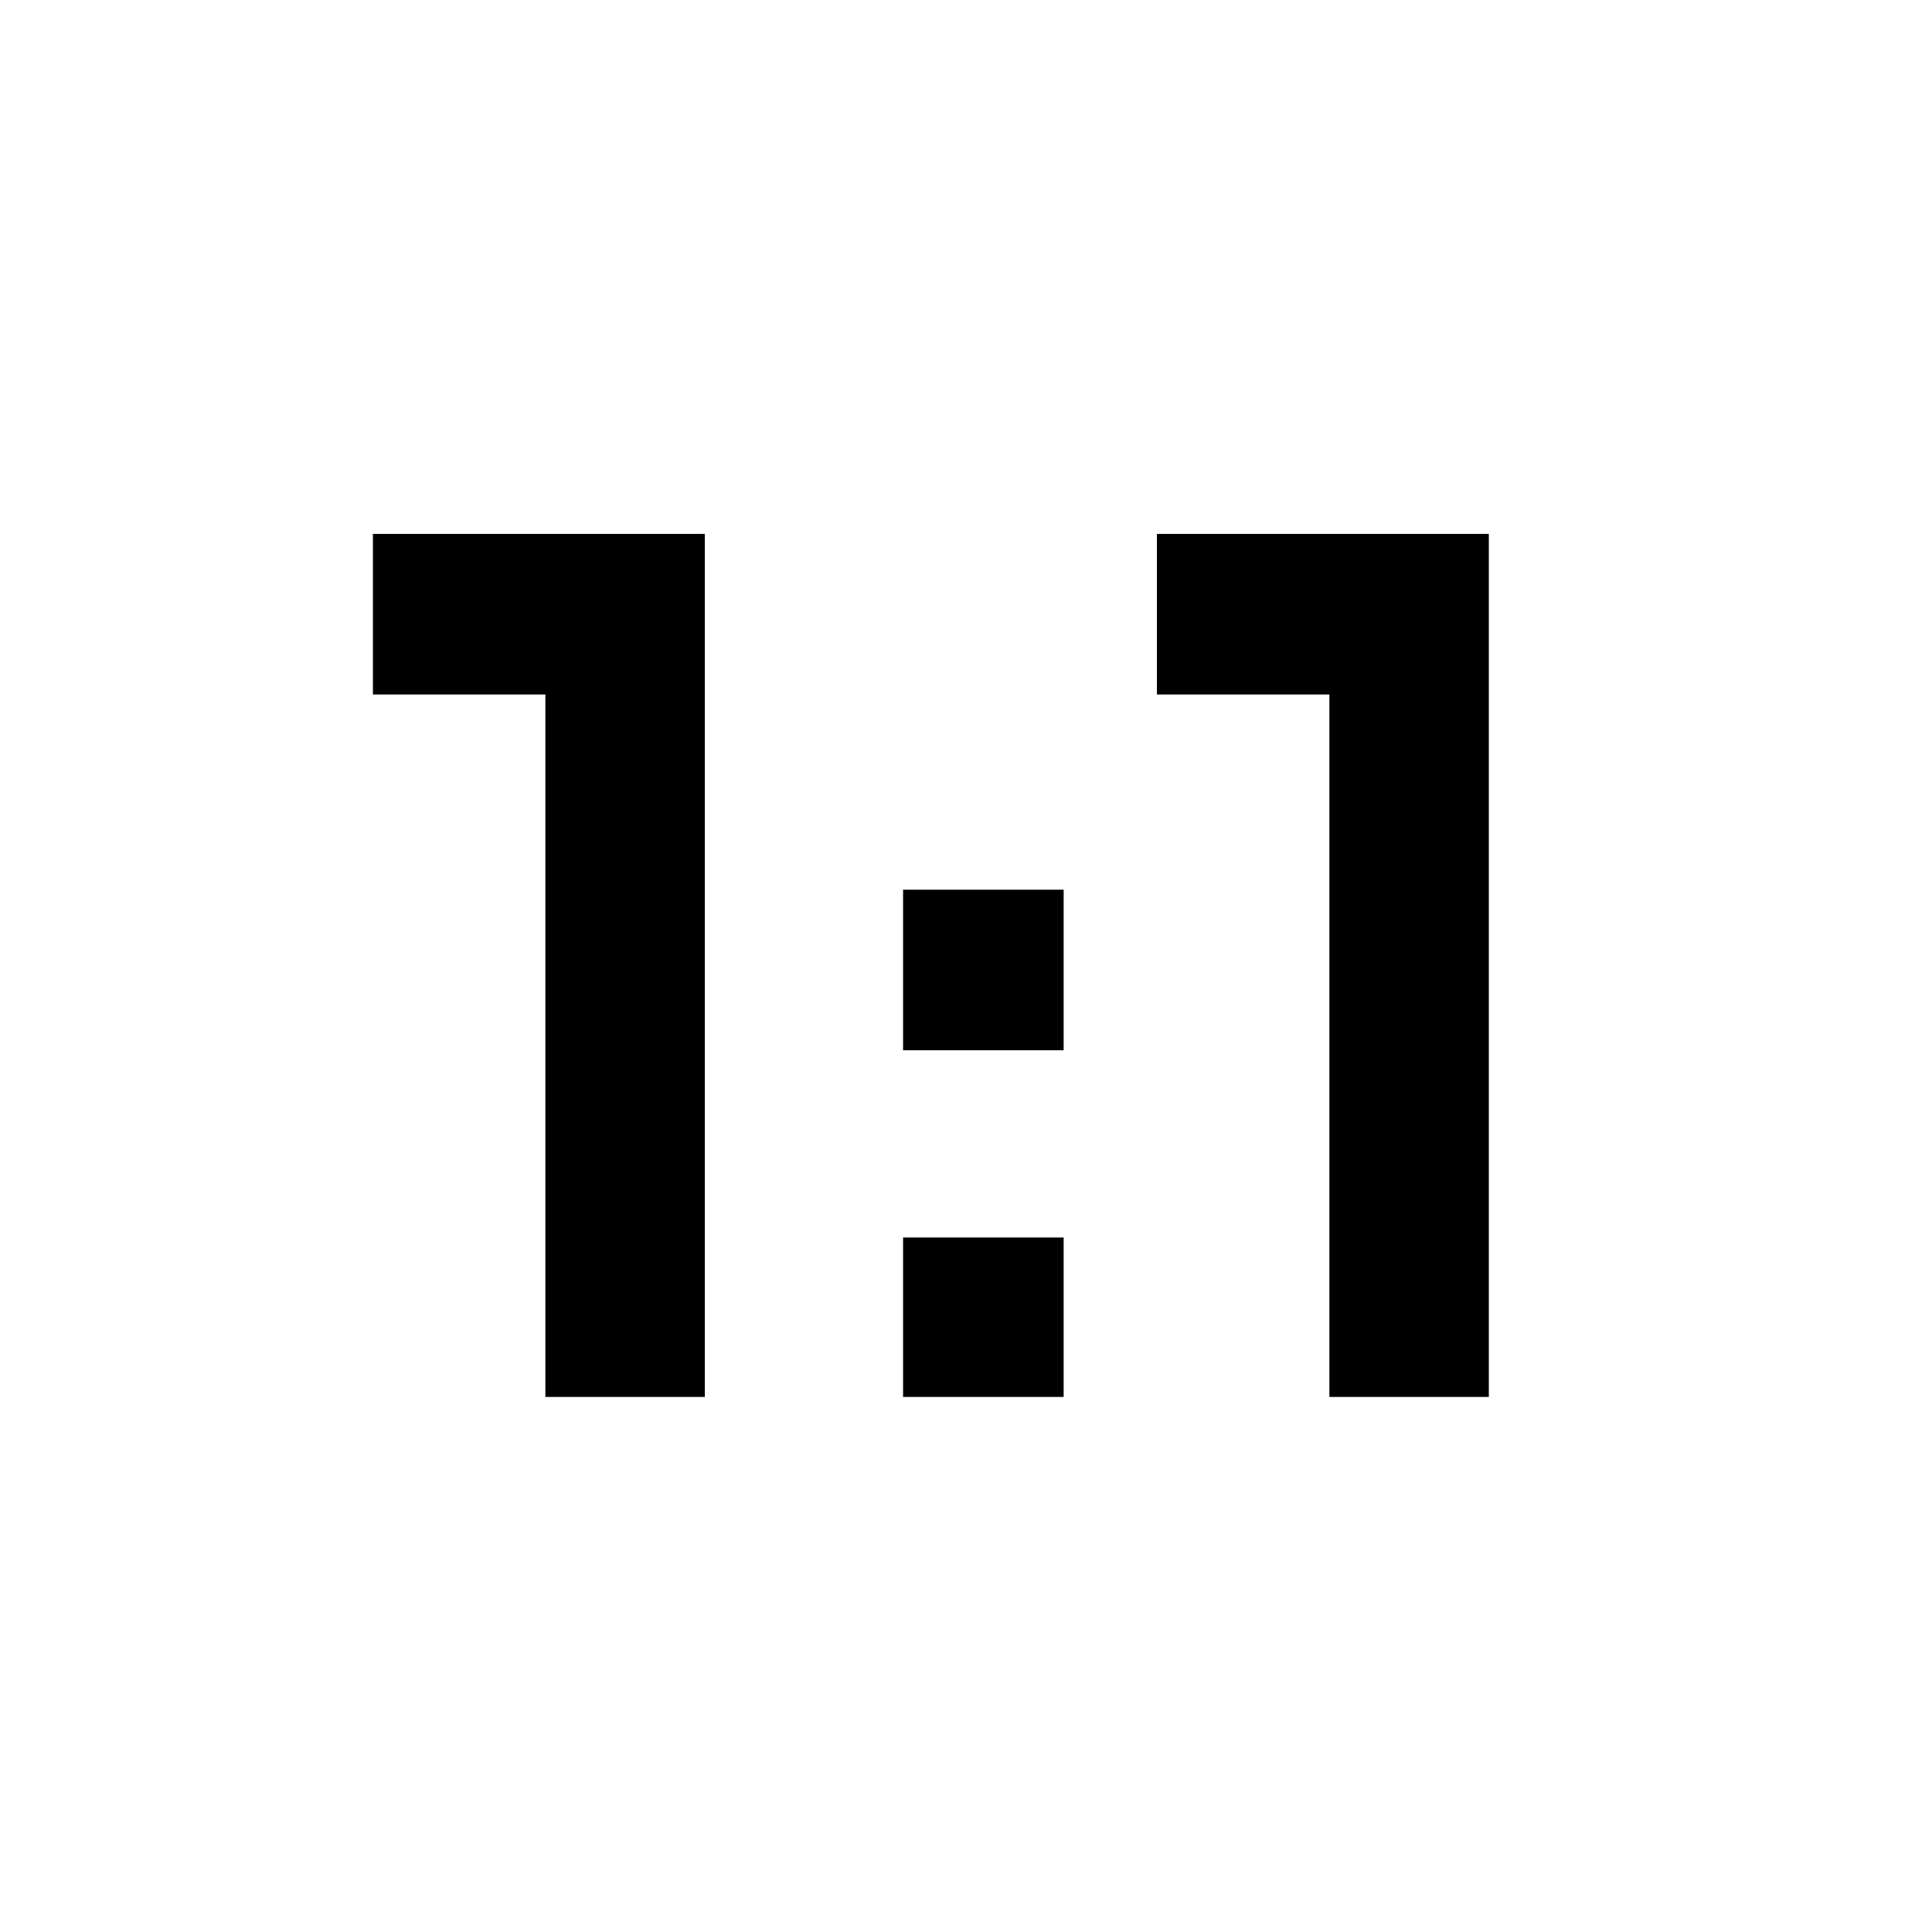 <svg xmlns="http://www.w3.org/2000/svg" height="48" viewBox="0 -960 960 960" width="48"><path d="M270.999-265.869v-349.044h-85.695v-79.783h164.914v428.827h-79.219Zm177.74 0v-79.218h79.784v79.218h-79.784Zm211.826 0v-349.044H574.87v-79.783h164.914v428.827h-79.219ZM448.739-438.13v-79.783h79.784v79.783h-79.784Z"/></svg>
